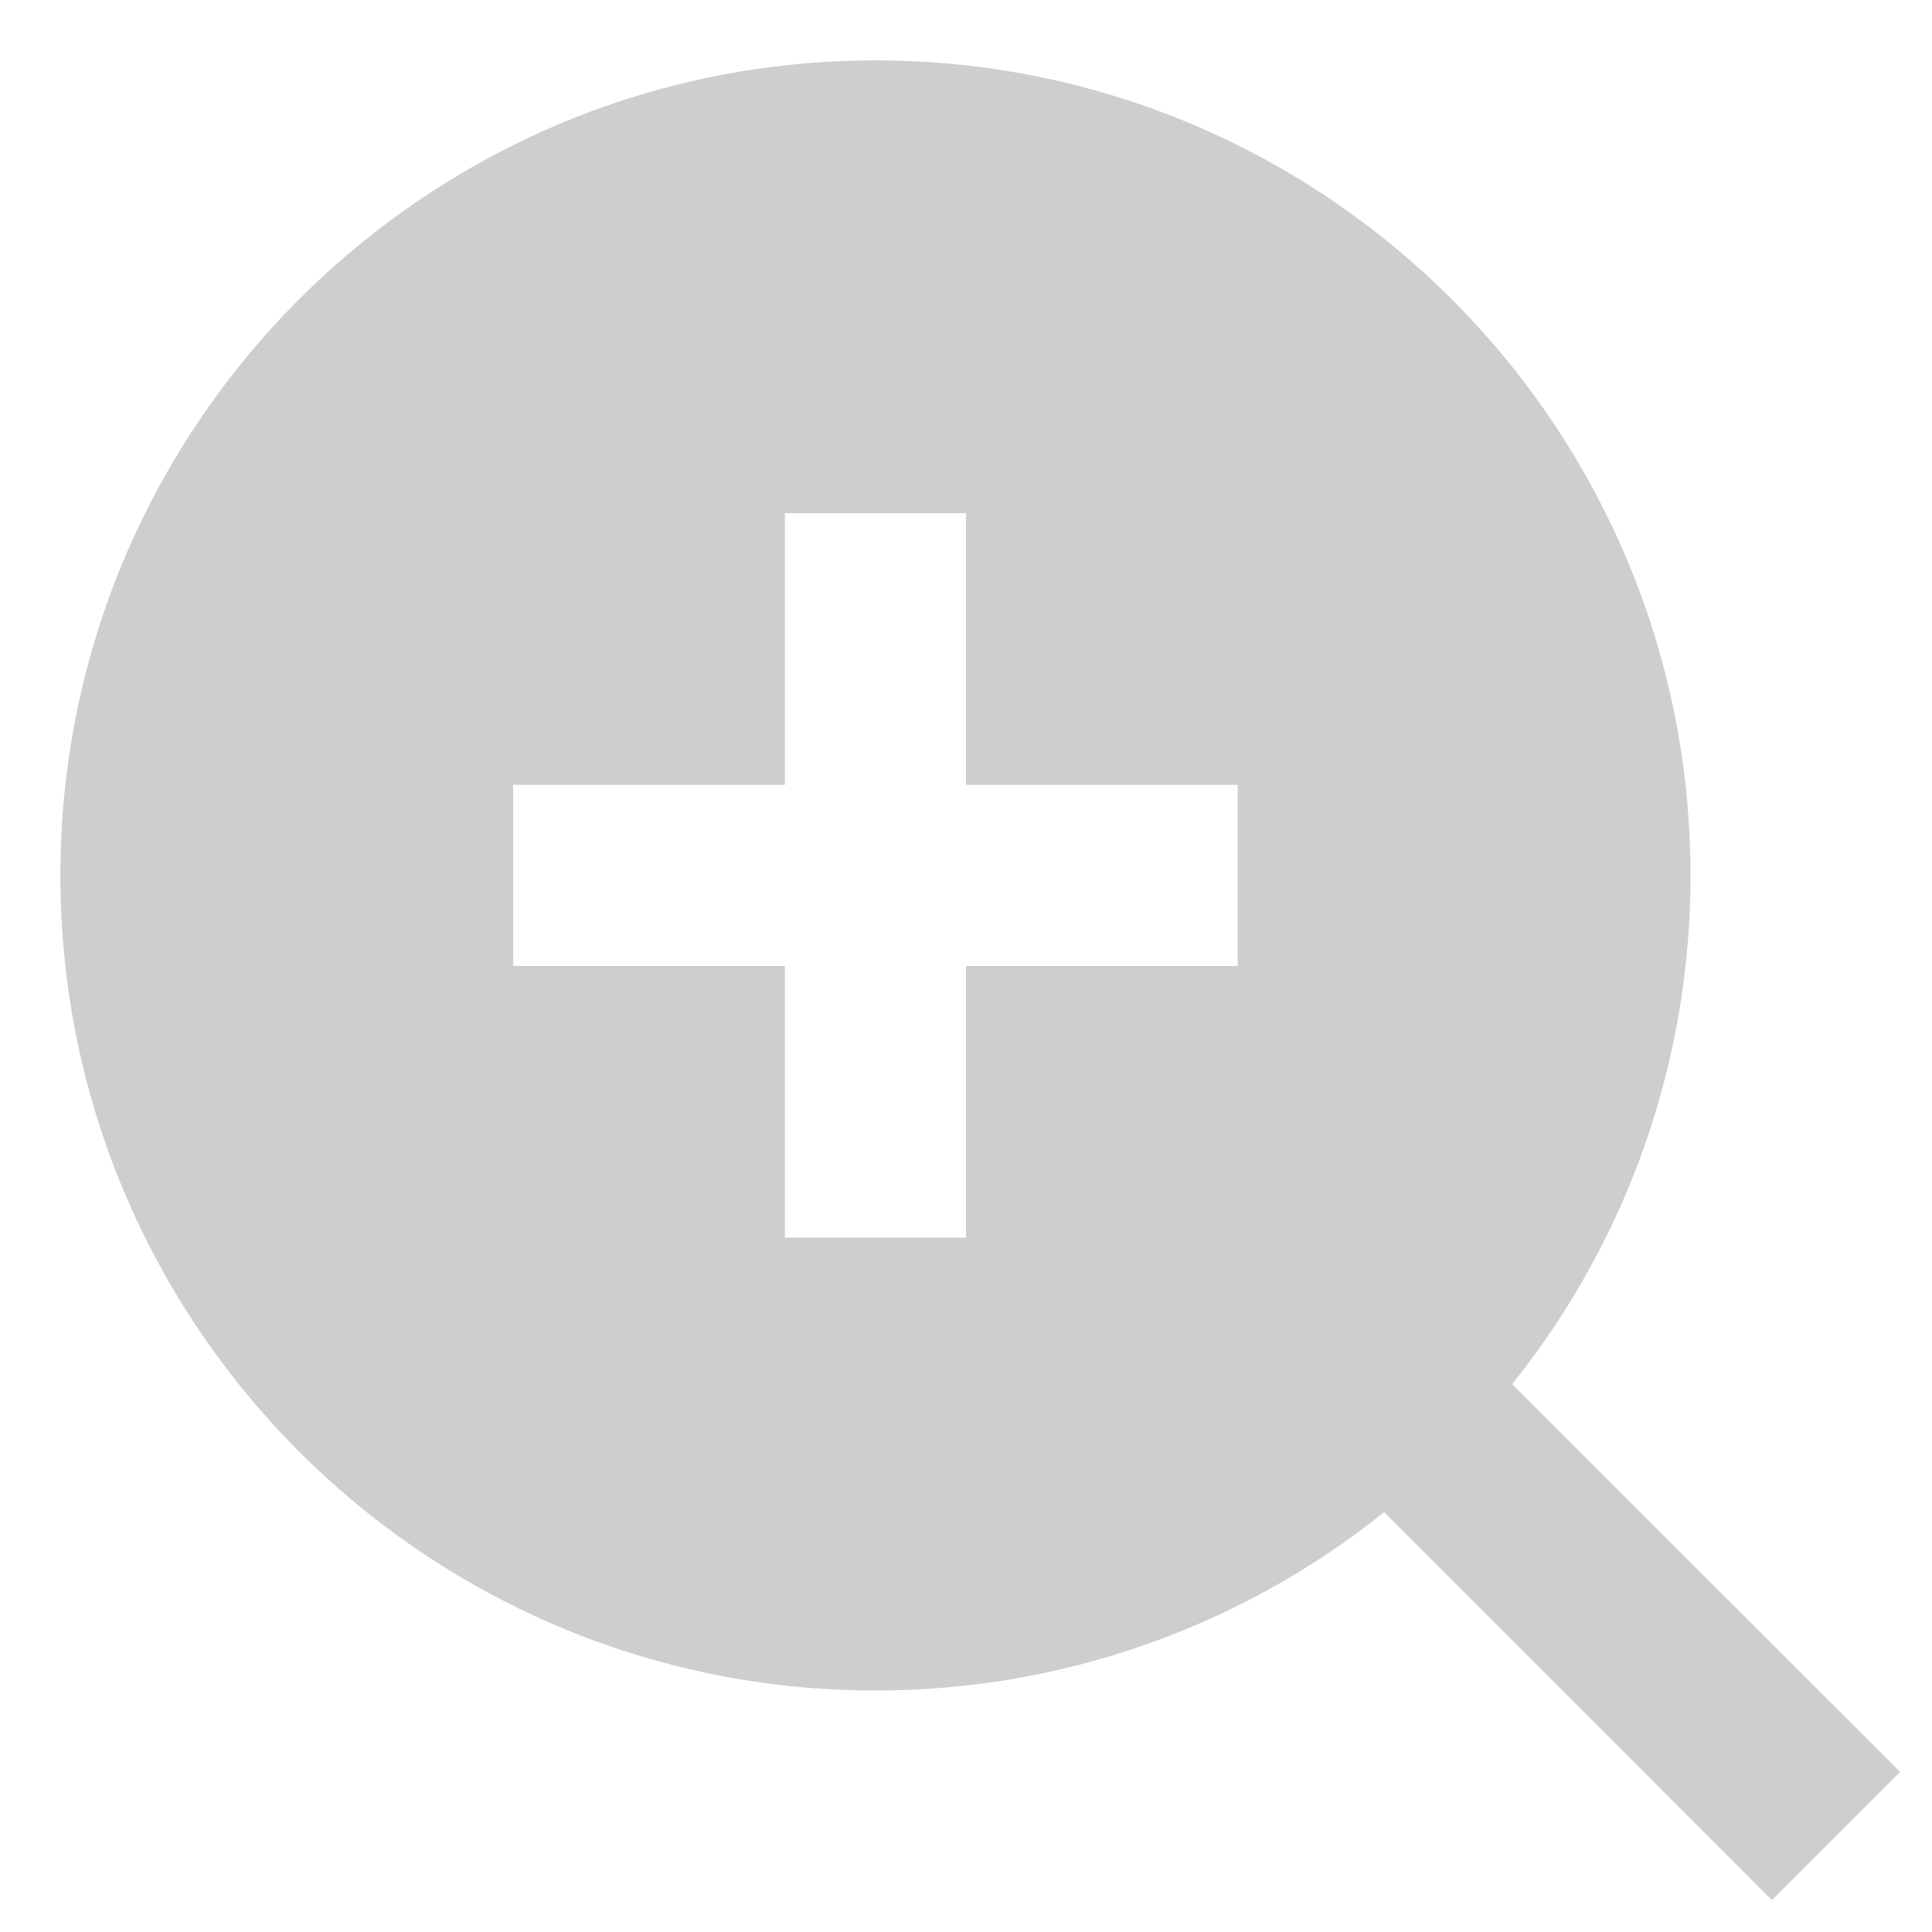 <svg width="16" height="16" viewBox="0 0 16 16" fill="none" xmlns="http://www.w3.org/2000/svg">
<path d="M12.523 11.463L15.736 14.674L14.674 15.736L11.463 12.523C10.268 13.481 8.781 14.002 7.25 14C3.524 14 0.5 10.976 0.5 7.25C0.5 3.524 3.524 0.5 7.25 0.5C10.976 0.5 14 3.524 14 7.25C14.002 8.781 13.481 10.268 12.523 11.463ZM6.5 6.5H4.25V8H6.5V10.25H8V8H10.25V6.5H8V4.25H6.5V6.5Z" fill="#CCCECF"/>
</svg>
